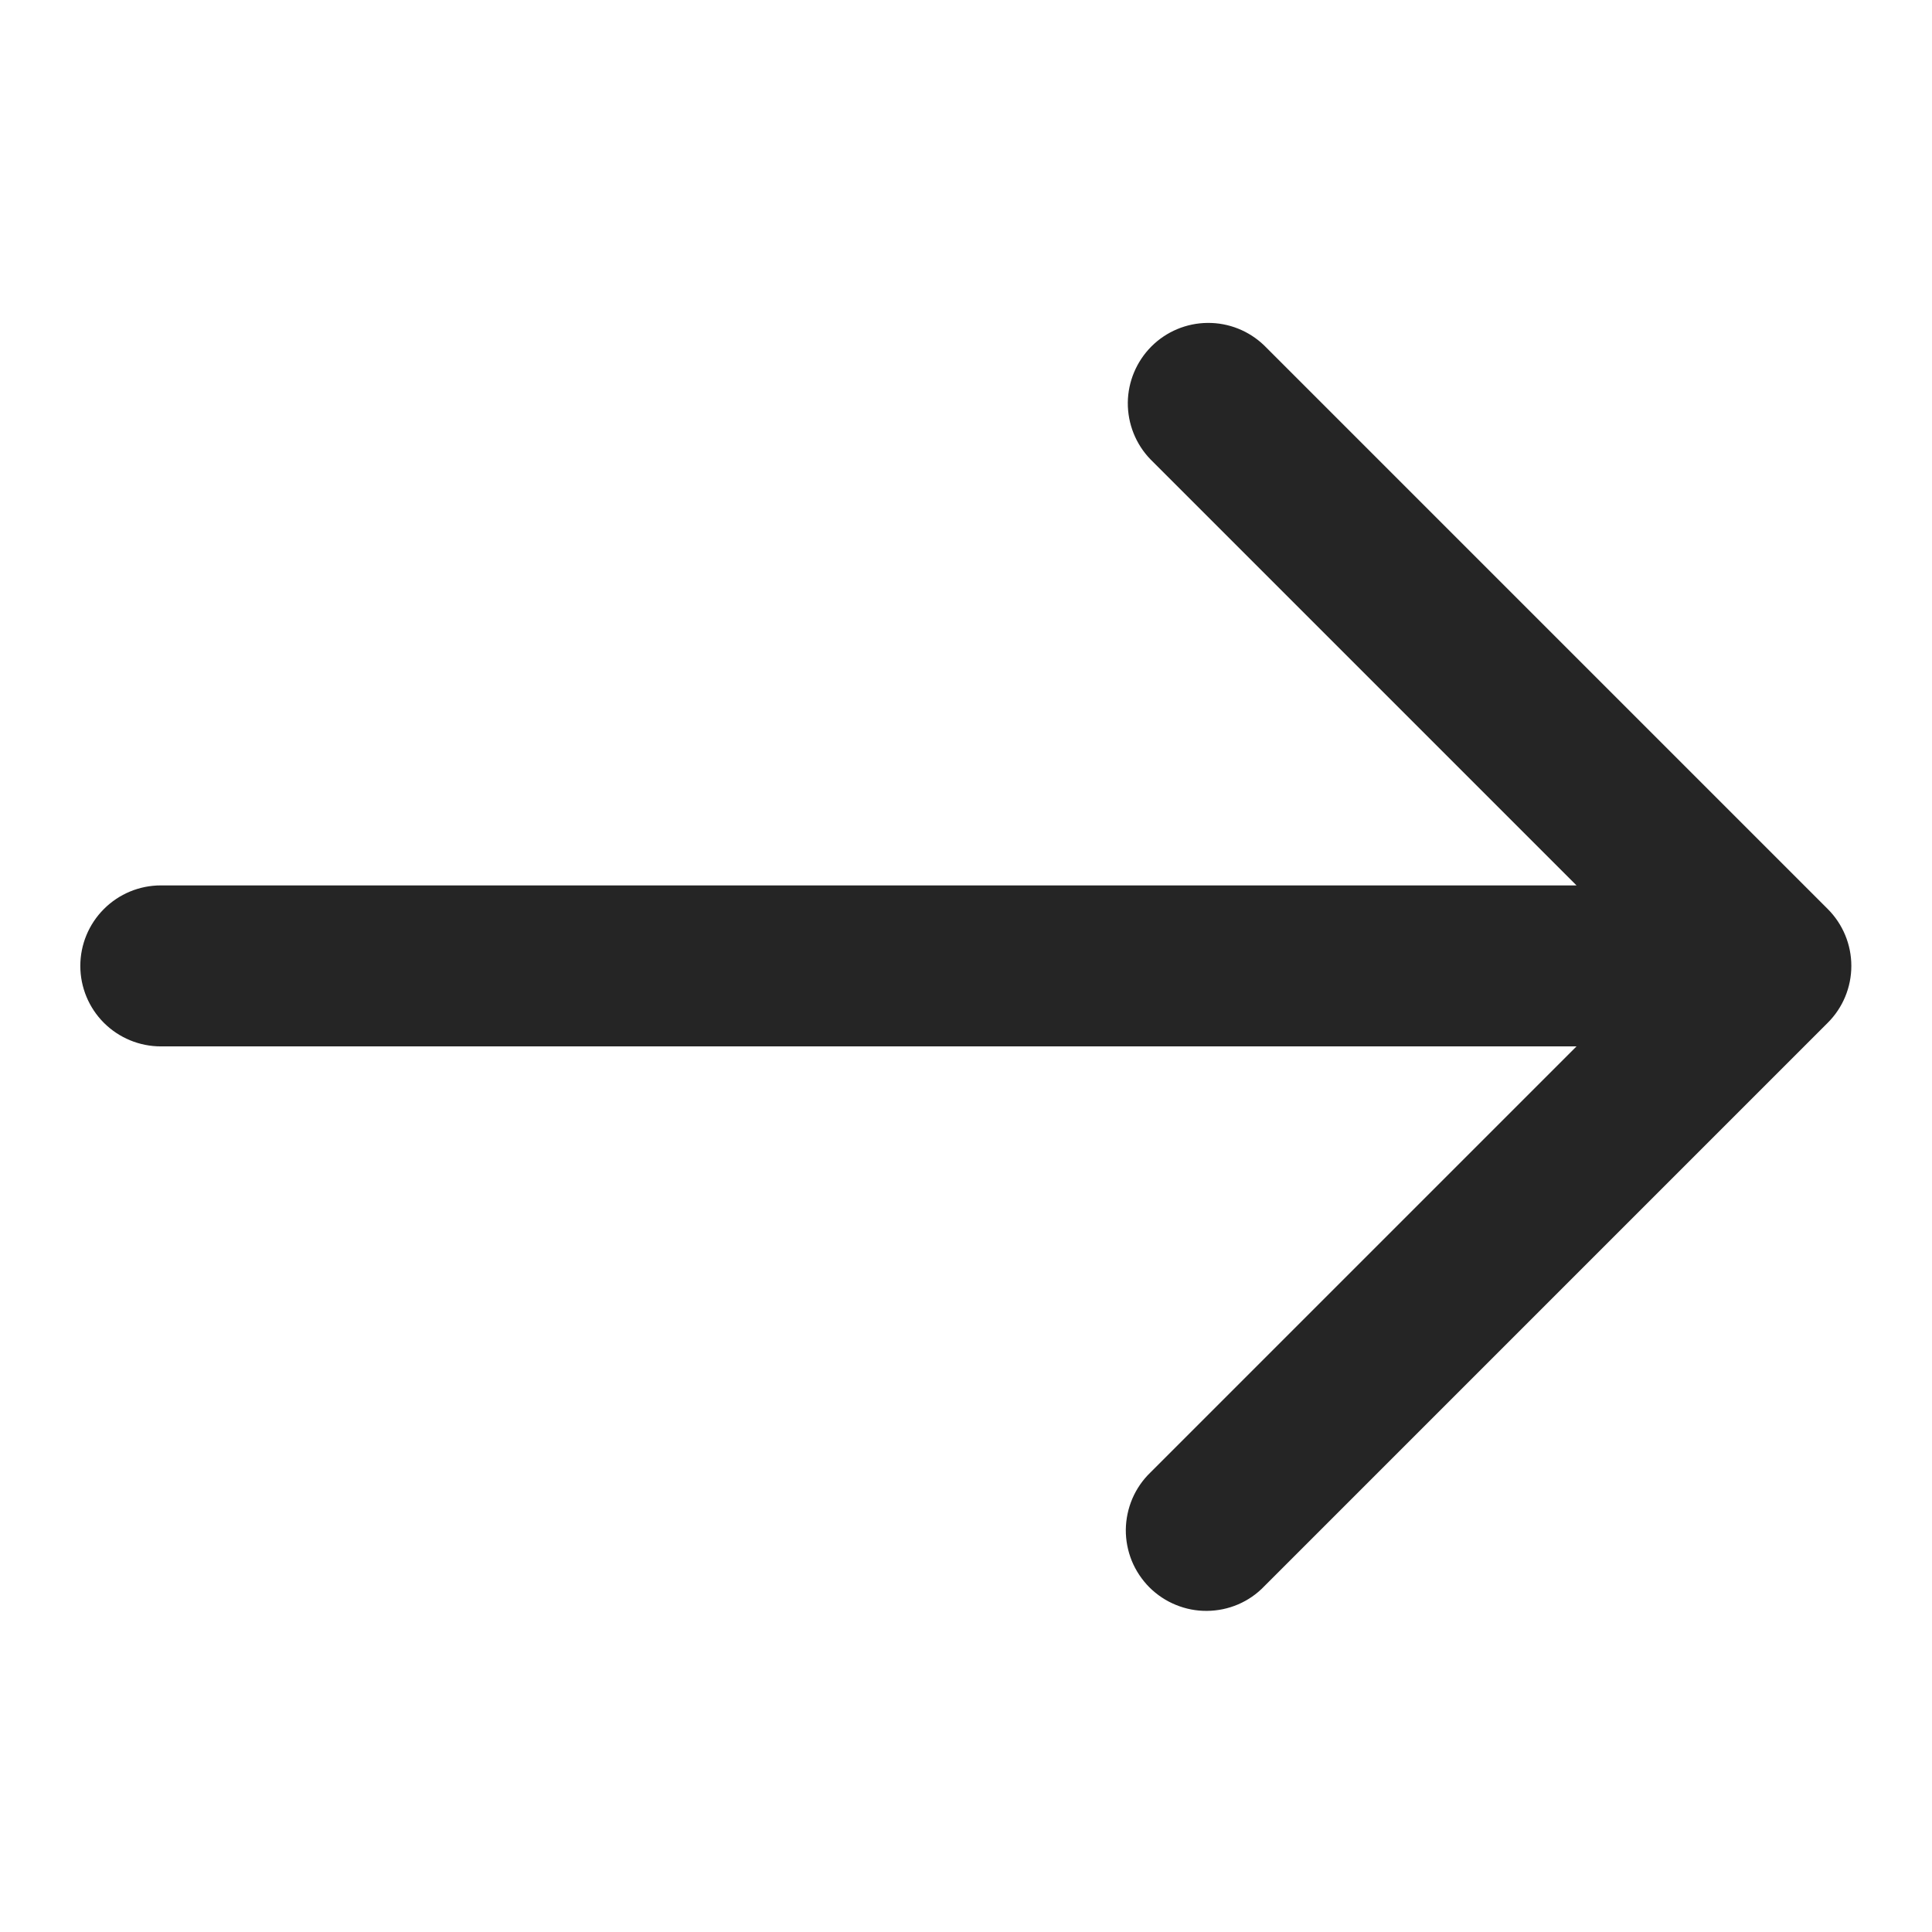 <svg width="28" height="28" viewBox="0 0 28 28" fill="none" xmlns="http://www.w3.org/2000/svg">
<path d="M26.489 13.174L18.322 5.007C18.102 4.795 17.808 4.677 17.502 4.68C17.196 4.682 16.903 4.805 16.687 5.021C16.471 5.238 16.348 5.53 16.345 5.836C16.343 6.142 16.46 6.437 16.673 6.657L22.848 12.832L2.331 12.832C2.021 12.832 1.725 12.955 1.506 13.174C1.287 13.393 1.164 13.689 1.164 13.999C1.164 14.308 1.287 14.605 1.506 14.824C1.725 15.042 2.021 15.165 2.331 15.165L22.848 15.165L16.673 21.34C16.561 21.448 16.472 21.577 16.411 21.719C16.35 21.862 16.318 22.015 16.316 22.17C16.315 22.325 16.345 22.478 16.403 22.622C16.462 22.765 16.549 22.895 16.658 23.005C16.768 23.114 16.898 23.201 17.041 23.259C17.185 23.318 17.338 23.348 17.493 23.346C17.648 23.345 17.801 23.313 17.944 23.252C18.086 23.191 18.215 23.102 18.322 22.99L26.489 14.823C26.708 14.605 26.831 14.308 26.831 13.999C26.831 13.689 26.708 13.393 26.489 13.174Z" fill="#252525"/>
</svg>
